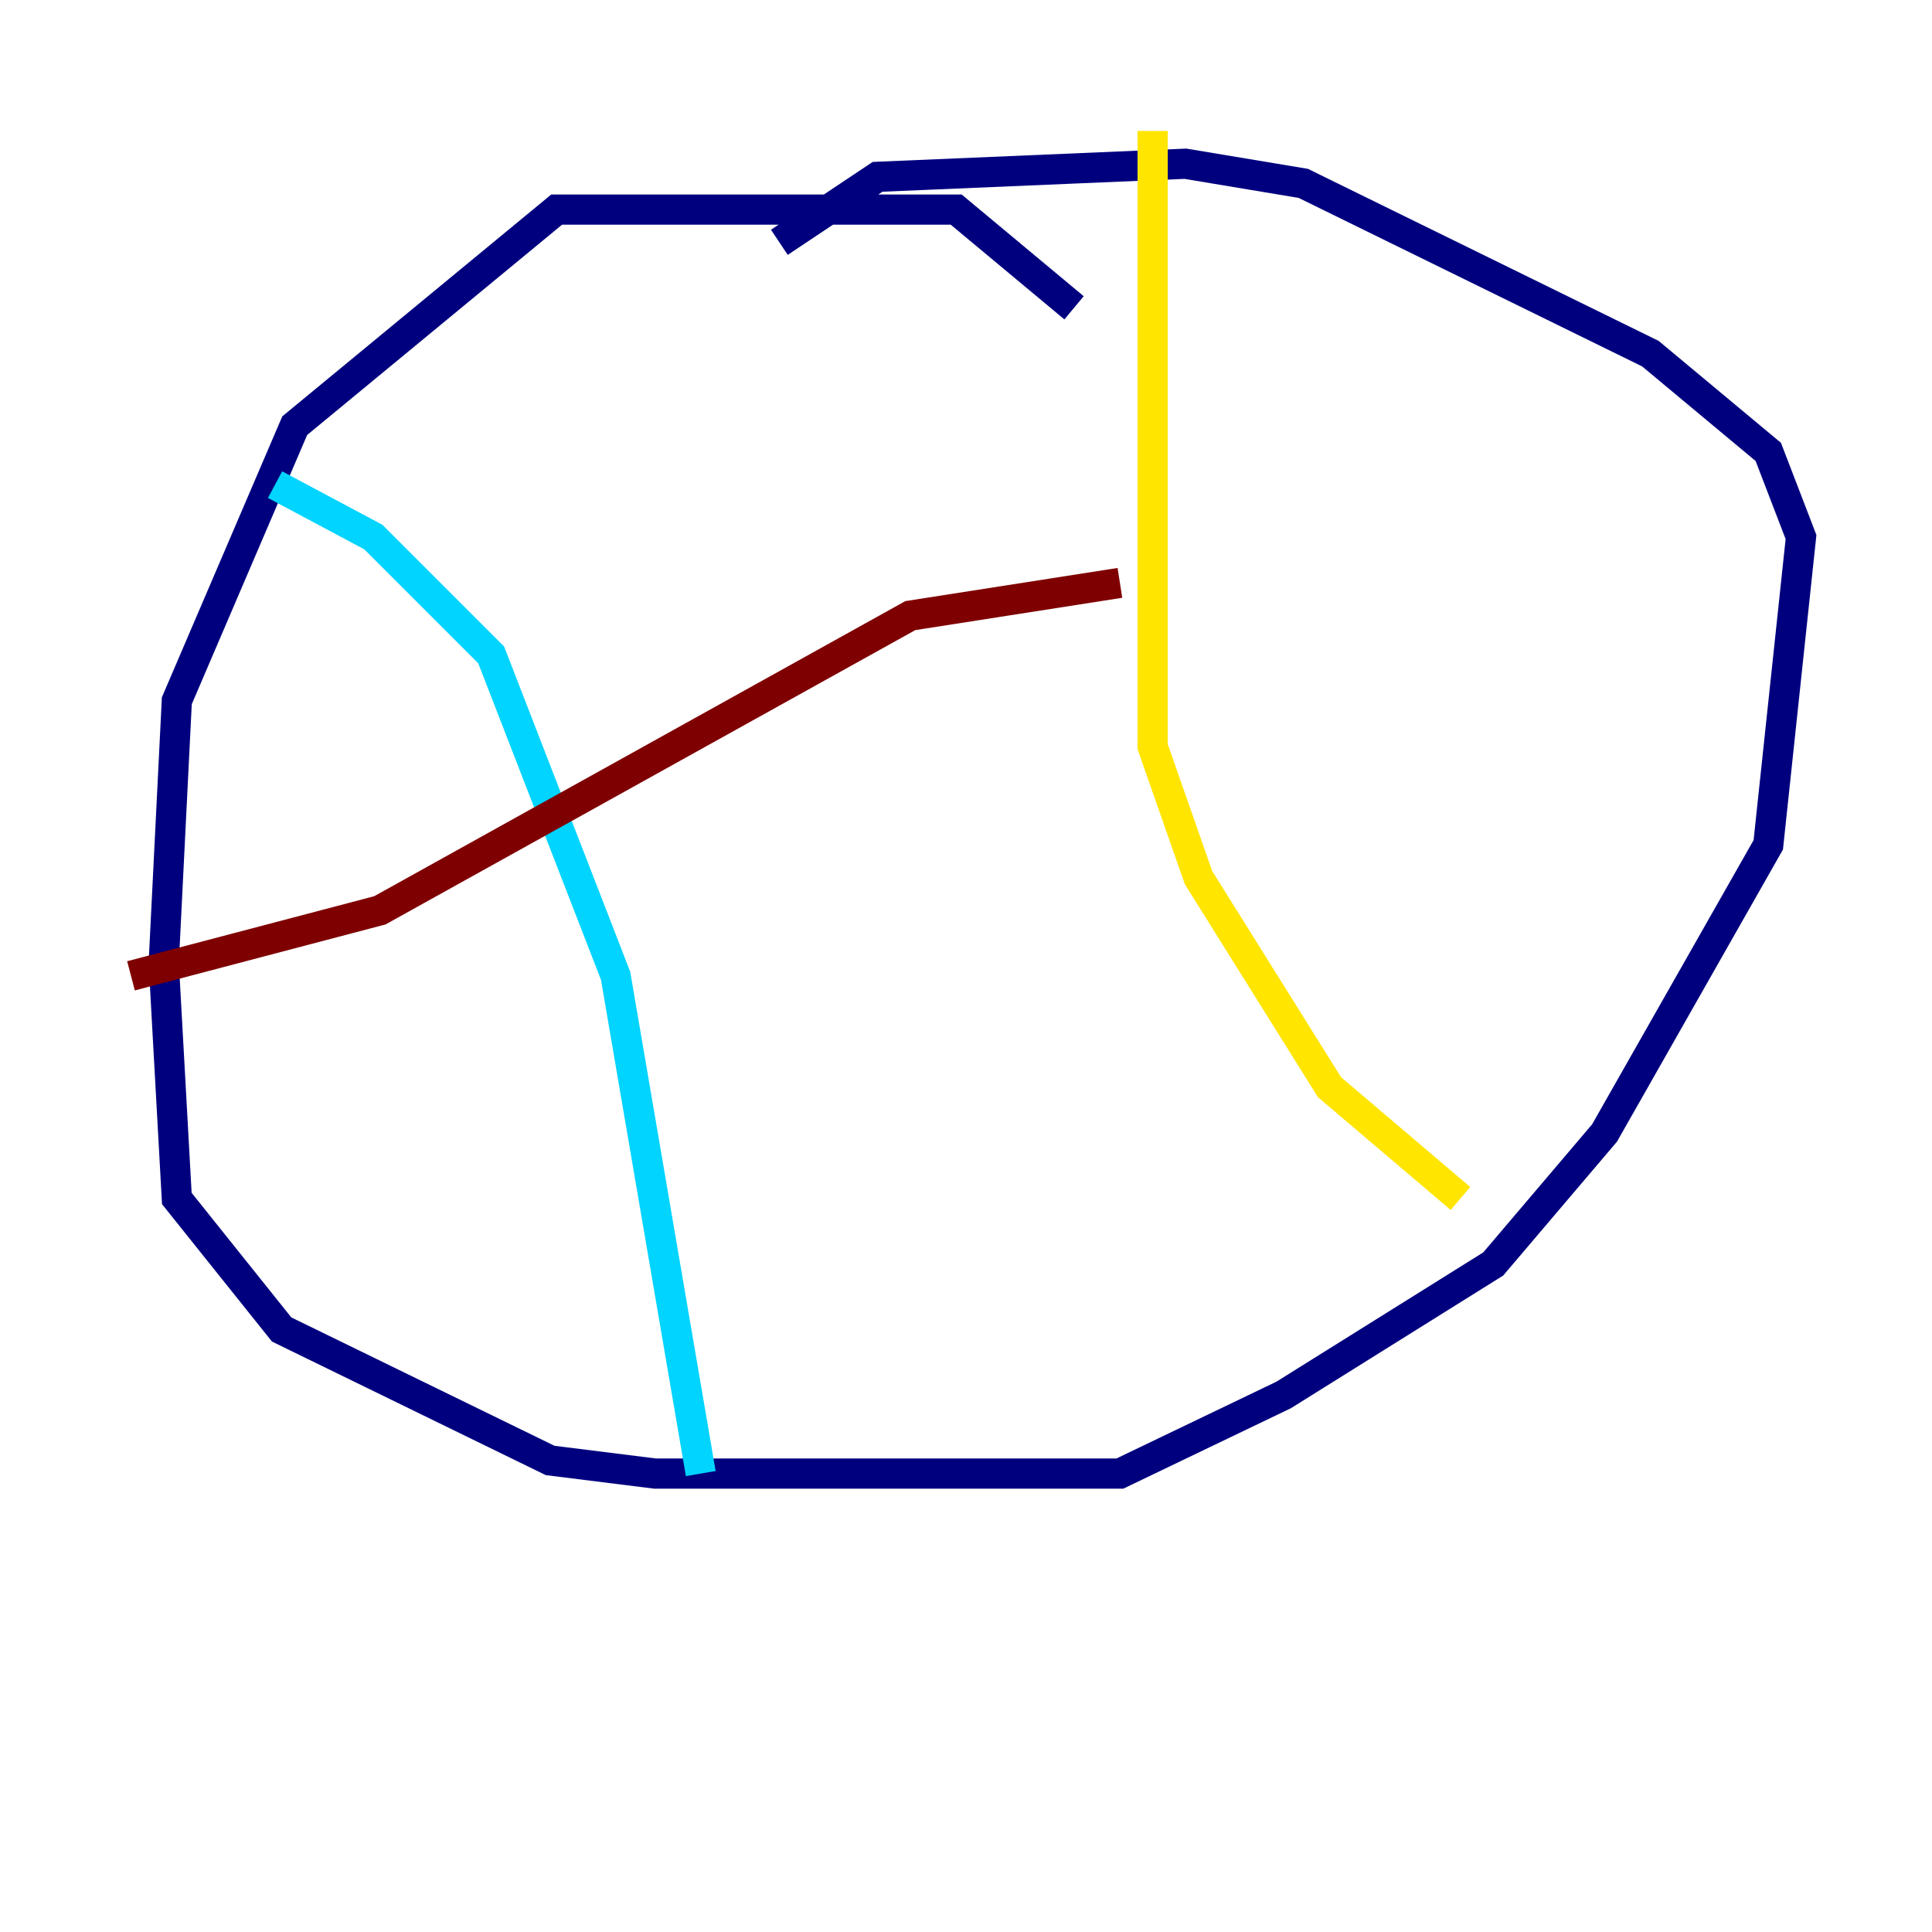 <?xml version="1.0" encoding="utf-8" ?>
<svg baseProfile="tiny" height="128" version="1.2" viewBox="0,0,128,128" width="128" xmlns="http://www.w3.org/2000/svg" xmlns:ev="http://www.w3.org/2001/xml-events" xmlns:xlink="http://www.w3.org/1999/xlink"><defs /><polyline fill="none" points="71.159,20.393 63.349,13.885 36.881,13.885 19.525,28.203 11.715,46.427 10.848,63.783 11.715,79.403 18.658,88.081 36.447,96.759 43.39,97.627 74.197,97.627 85.044,92.42 98.929,83.742 106.305,75.064 117.153,55.973 119.322,35.58 117.153,29.939 109.342,23.43 86.346,12.149 78.536,10.848 58.142,11.715 51.634,16.054" stroke="#00007f" stroke-width="2" /><polyline fill="none" points="18.224,32.108 24.732,35.58 32.542,43.39 40.786,64.651 46.427,97.627" stroke="#00d4ff" stroke-width="2" /><polyline fill="none" points="76.366,8.678 76.366,49.464 79.403,58.142 88.081,72.027 96.759,79.403" stroke="#ffe500" stroke-width="2" /><polyline fill="none" points="8.678,64.651 25.166,60.312 60.312,40.786 74.197,38.617" stroke="#7f0000" stroke-width="2" /></svg>